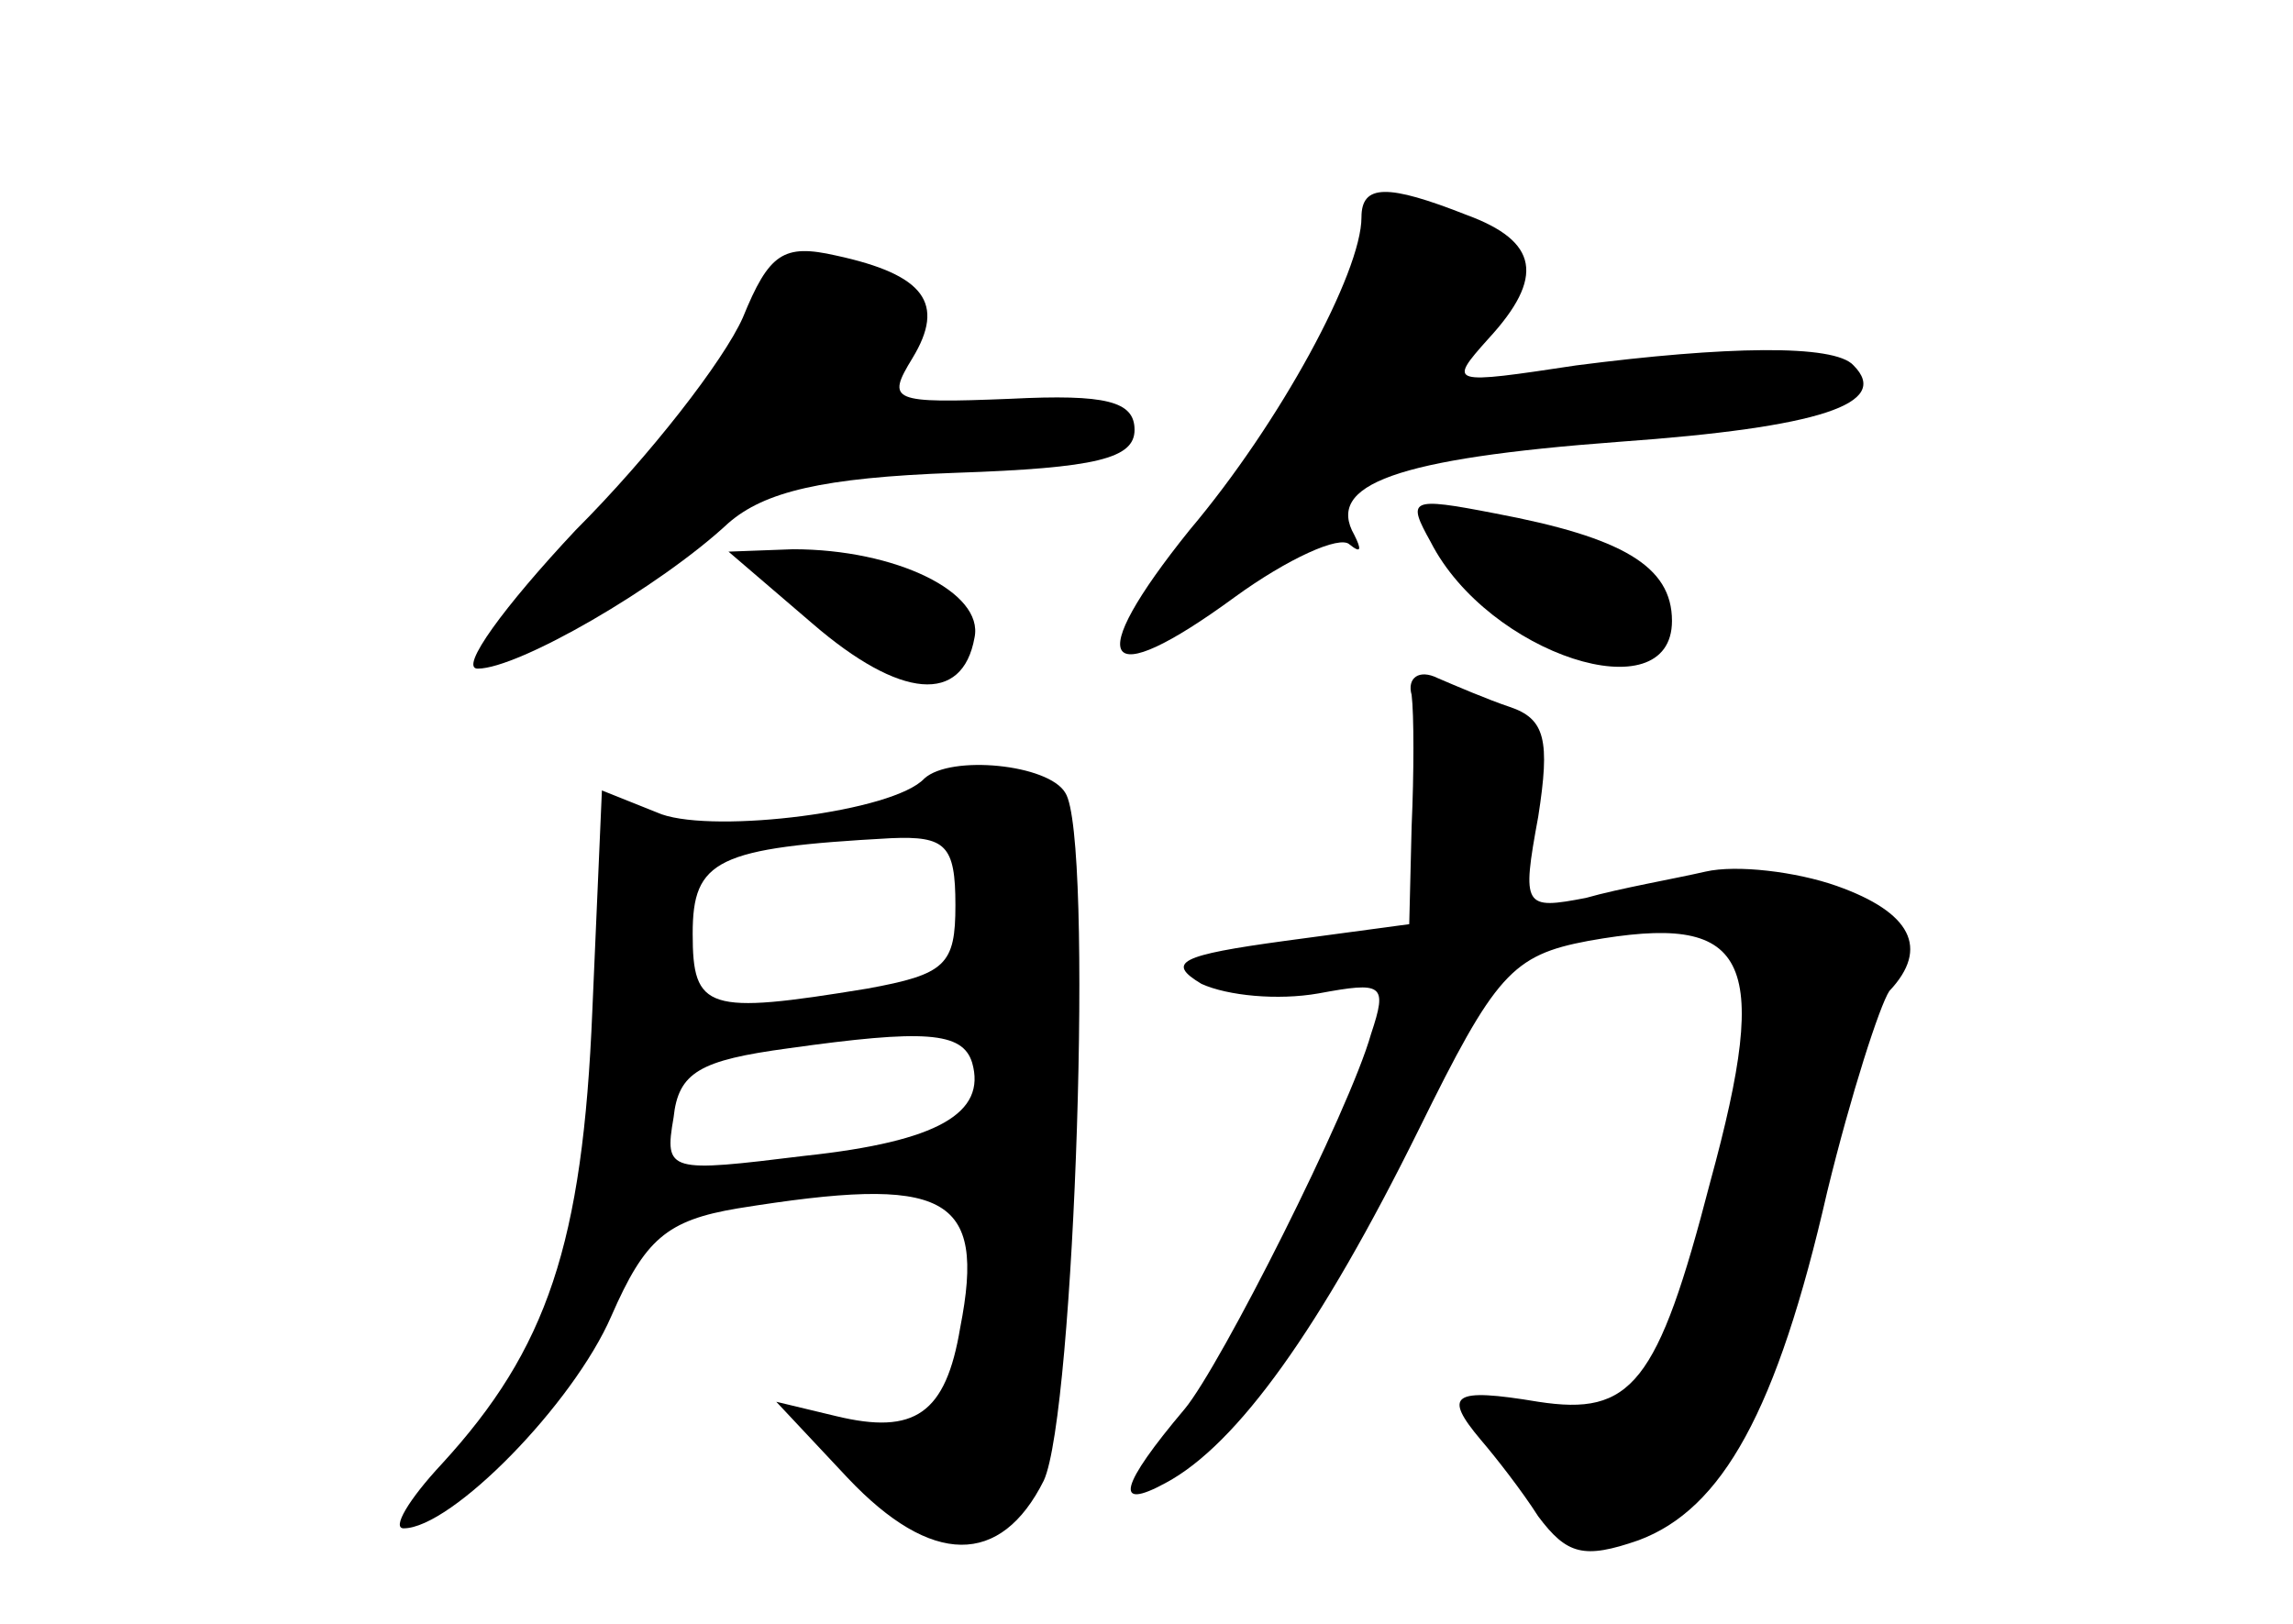 <?xml version="1.0" standalone="no"?>
<!DOCTYPE svg PUBLIC "-//W3C//DTD SVG 20010904//EN"
 "http://www.w3.org/TR/2001/REC-SVG-20010904/DTD/svg10.dtd">
<svg version="1.0" xmlns="http://www.w3.org/2000/svg"
 width="96pt" height="68pt" viewBox="0 0 96 68"
 preserveAspectRatio="xMidYMid meet">
<g transform="translate(0,68) scale(0.1,-0.1)"
fill="#000000" stroke="none">
<path d="M570 589 c0 -23 -34 -86 -72 -131 -45 -56 -37 -69 19 -28 22 16 44
26 48 22 5 -4 5 -2 2 4 -12 21 17 32 111 39 84 6 114 16 98 32 -8 9 -54 8
-116 0 -53 -8 -54 -8 -37 11 24 26 21 41 -9 52 -33 13 -44 13 -44 -1z"/>
<path d="M311 547 c-8 -18 -39 -58 -70 -89 -30 -32 -49 -58 -41 -58 17 0 76
34 105 61 15 13 39 19 95 21 59 2 75 6 75 18 0 12 -12 15 -52 13 -50 -2 -52
-1 -41 17 14 23 5 35 -32 43 -22 5 -28 1 -39 -26z"/>
<path d="M599 453 c24 -47 101 -72 101 -33 0 23 -21 35 -74 45 -36 7 -37 6
-27 -12z"/>
<path d="M340 419 c37 -32 63 -34 68 -6 4 19 -33 37 -76 37 l-27 -1 35 -30z"/>
<path d="M591 389 c1 -8 1 -33 0 -55 l-1 -41 -52 -7 c-44 -6 -50 -9 -35 -18
11 -5 32 -7 49 -4 27 5 29 4 22 -17 -9 -32 -63 -139 -78 -157 -27 -32 -30 -43
-8 -31 30 16 65 65 106 148 32 65 39 73 71 79 67 12 77 -6 51 -101 -22 -85
-33 -98 -72 -92 -36 6 -40 3 -24 -16 6 -7 17 -21 24 -32 12 -16 19 -18 42 -10
35 13 58 54 79 146 10 41 22 78 26 84 17 18 9 33 -22 44 -17 6 -42 9 -55 6
-13 -3 -36 -7 -50 -11 -26 -5 -27 -4 -20 34 5 32 3 41 -12 46 -9 3 -23 9 -30
12 -8 4 -13 0 -11 -7z"/>
<path d="M387 354 c-13 -14 -87 -23 -110 -15 l-25 10 -4 -92 c-4 -98 -19 -142
-63 -190 -14 -15 -21 -27 -16 -27 20 0 71 52 87 89 14 32 23 40 53 45 87 14
104 6 93 -50 -6 -36 -19 -45 -52 -37 l-25 6 30 -32 c35 -37 64 -37 82 -1 13
28 21 270 9 288 -7 12 -48 16 -59 6z m13 -53 c0 -25 -4 -29 -37 -35 -67 -11
-73 -9 -73 23 0 31 10 36 83 40 23 1 27 -3 27 -28z m7 -66 c6 -21 -14 -33 -70
-39 -57 -7 -59 -7 -55 16 2 19 11 24 48 29 57 8 73 7 77 -6z"/>
</g>
</svg>
